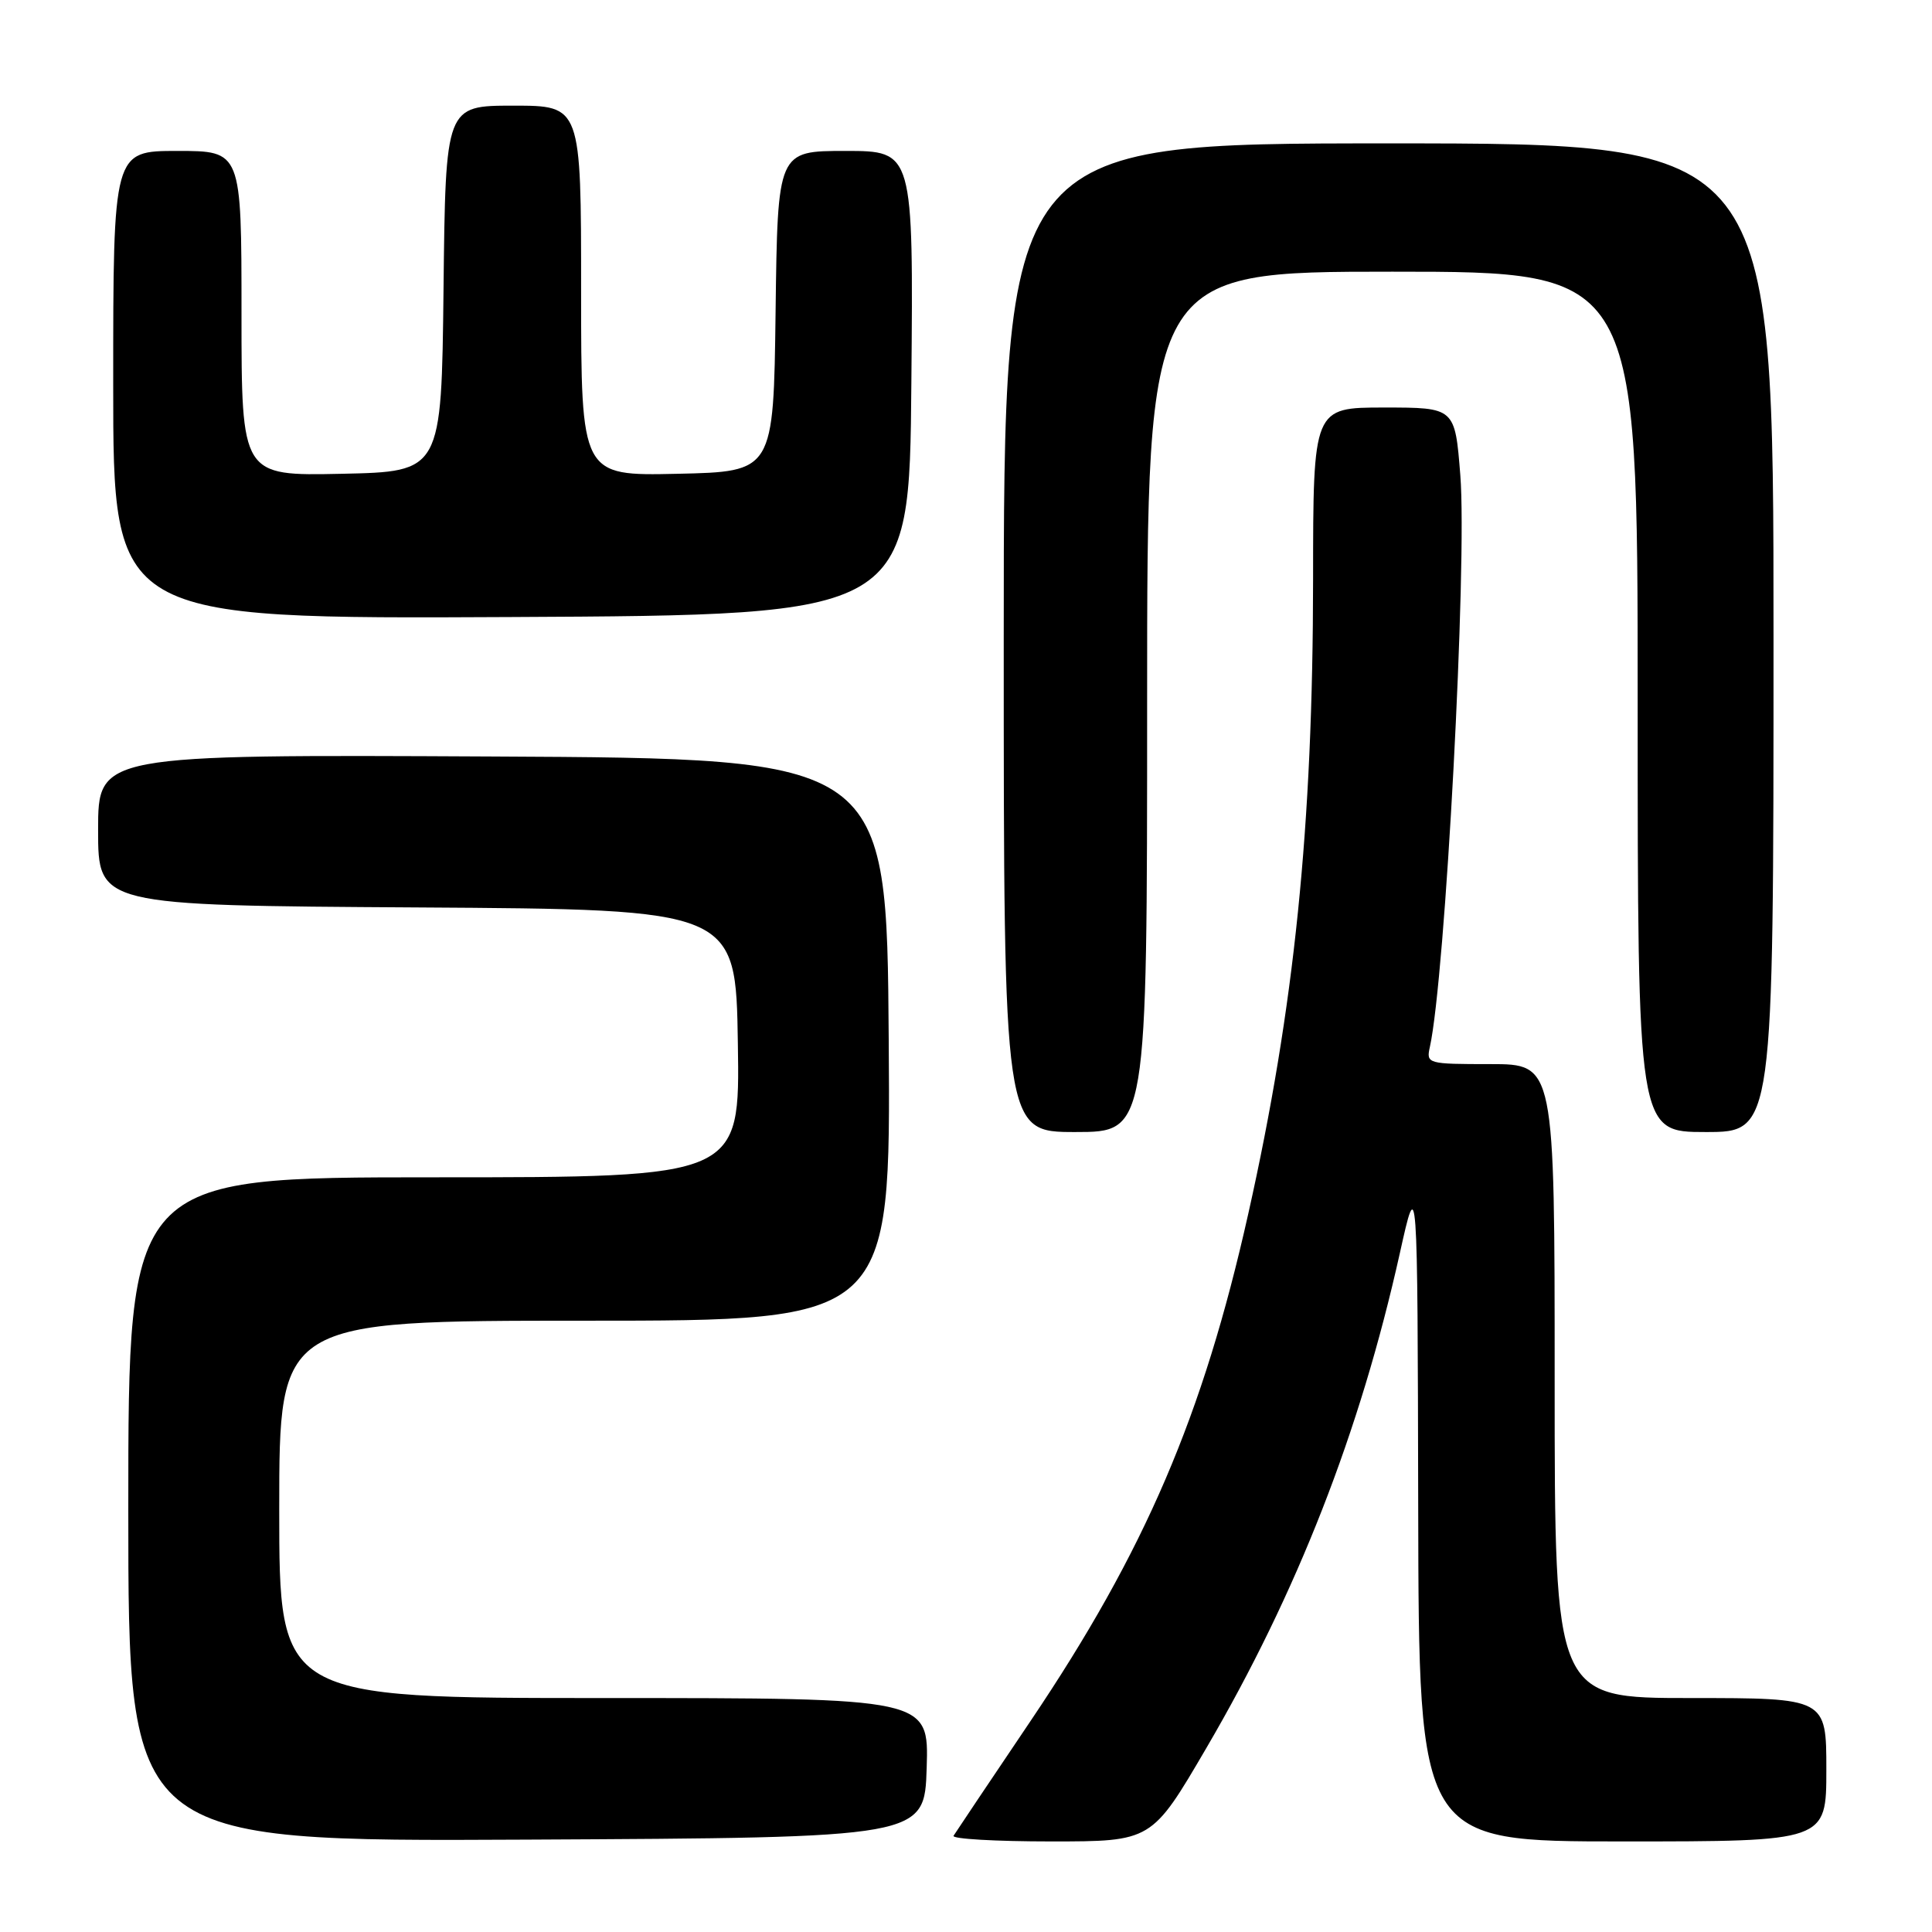 <?xml version="1.0" encoding="UTF-8" standalone="no"?>
<!DOCTYPE svg PUBLIC "-//W3C//DTD SVG 1.1//EN" "http://www.w3.org/Graphics/SVG/1.1/DTD/svg11.dtd" >
<svg xmlns="http://www.w3.org/2000/svg" xmlns:xlink="http://www.w3.org/1999/xlink" version="1.1" viewBox="0 0 256 256">
 <g >
 <path fill="currentColor"
d=" M 122.79 234.25 C 123.08 225.00 123.08 225.00 80.04 225.00 C 37.00 225.00 37.00 225.00 37.00 200.00 C 37.00 175.00 37.00 175.00 77.51 175.00 C 118.02 175.00 118.02 175.00 117.76 137.75 C 117.50 100.50 117.50 100.50 65.25 100.24 C 13.00 99.98 13.00 99.98 13.00 109.98 C 13.00 119.98 13.00 119.98 55.25 120.24 C 97.50 120.50 97.50 120.50 97.77 138.25 C 98.05 156.00 98.05 156.00 57.52 156.00 C 17.00 156.00 17.00 156.00 17.00 200.01 C 17.00 244.02 17.00 244.02 69.75 243.76 C 122.50 243.50 122.50 243.50 122.79 234.25 Z  M 159.85 231.62 C 171.89 211.03 180.21 189.74 185.48 166.08 C 187.83 155.50 187.83 155.50 187.92 199.75 C 188.00 244.00 188.00 244.00 215.00 244.00 C 242.00 244.00 242.00 244.00 242.00 234.50 C 242.00 225.00 242.00 225.00 224.00 225.00 C 206.00 225.00 206.00 225.00 206.00 183.00 C 206.00 141.00 206.00 141.00 197.48 141.00 C 189.16 141.00 188.97 140.95 189.46 138.75 C 191.51 129.53 194.43 74.74 193.50 62.97 C 192.79 54.00 192.79 54.00 183.39 54.00 C 174.00 54.00 174.00 54.00 173.99 76.75 C 173.97 109.52 171.52 133.53 165.40 160.84 C 159.40 187.62 151.73 205.51 136.58 228.00 C 131.21 235.97 126.60 242.84 126.35 243.25 C 126.09 243.66 131.90 244.00 139.25 244.00 C 152.61 244.00 152.61 244.00 159.85 231.62 Z  M 152.00 93.00 C 152.00 36.00 152.00 36.00 184.50 36.00 C 217.00 36.00 217.00 36.00 217.00 93.00 C 217.00 150.00 217.00 150.00 226.00 150.00 C 235.00 150.00 235.00 150.00 235.00 84.50 C 235.00 19.00 235.00 19.00 184.00 19.00 C 133.00 19.00 133.00 19.00 133.00 84.50 C 133.00 150.00 133.00 150.00 142.50 150.00 C 152.00 150.00 152.00 150.00 152.00 93.00 Z  M 120.76 50.75 C 121.03 20.00 121.03 20.00 112.03 20.00 C 103.04 20.00 103.04 20.00 102.77 41.25 C 102.50 62.50 102.50 62.50 89.75 62.78 C 77.00 63.06 77.00 63.06 77.00 38.53 C 77.00 14.00 77.00 14.00 68.02 14.00 C 59.04 14.00 59.04 14.00 58.77 38.25 C 58.50 62.50 58.50 62.50 45.25 62.78 C 32.00 63.06 32.00 63.06 32.00 41.53 C 32.00 20.00 32.00 20.00 23.50 20.00 C 15.00 20.00 15.00 20.00 15.00 51.01 C 15.00 82.02 15.00 82.02 67.75 81.76 C 120.50 81.50 120.50 81.50 120.76 50.75 Z "/>
</g>
</svg>